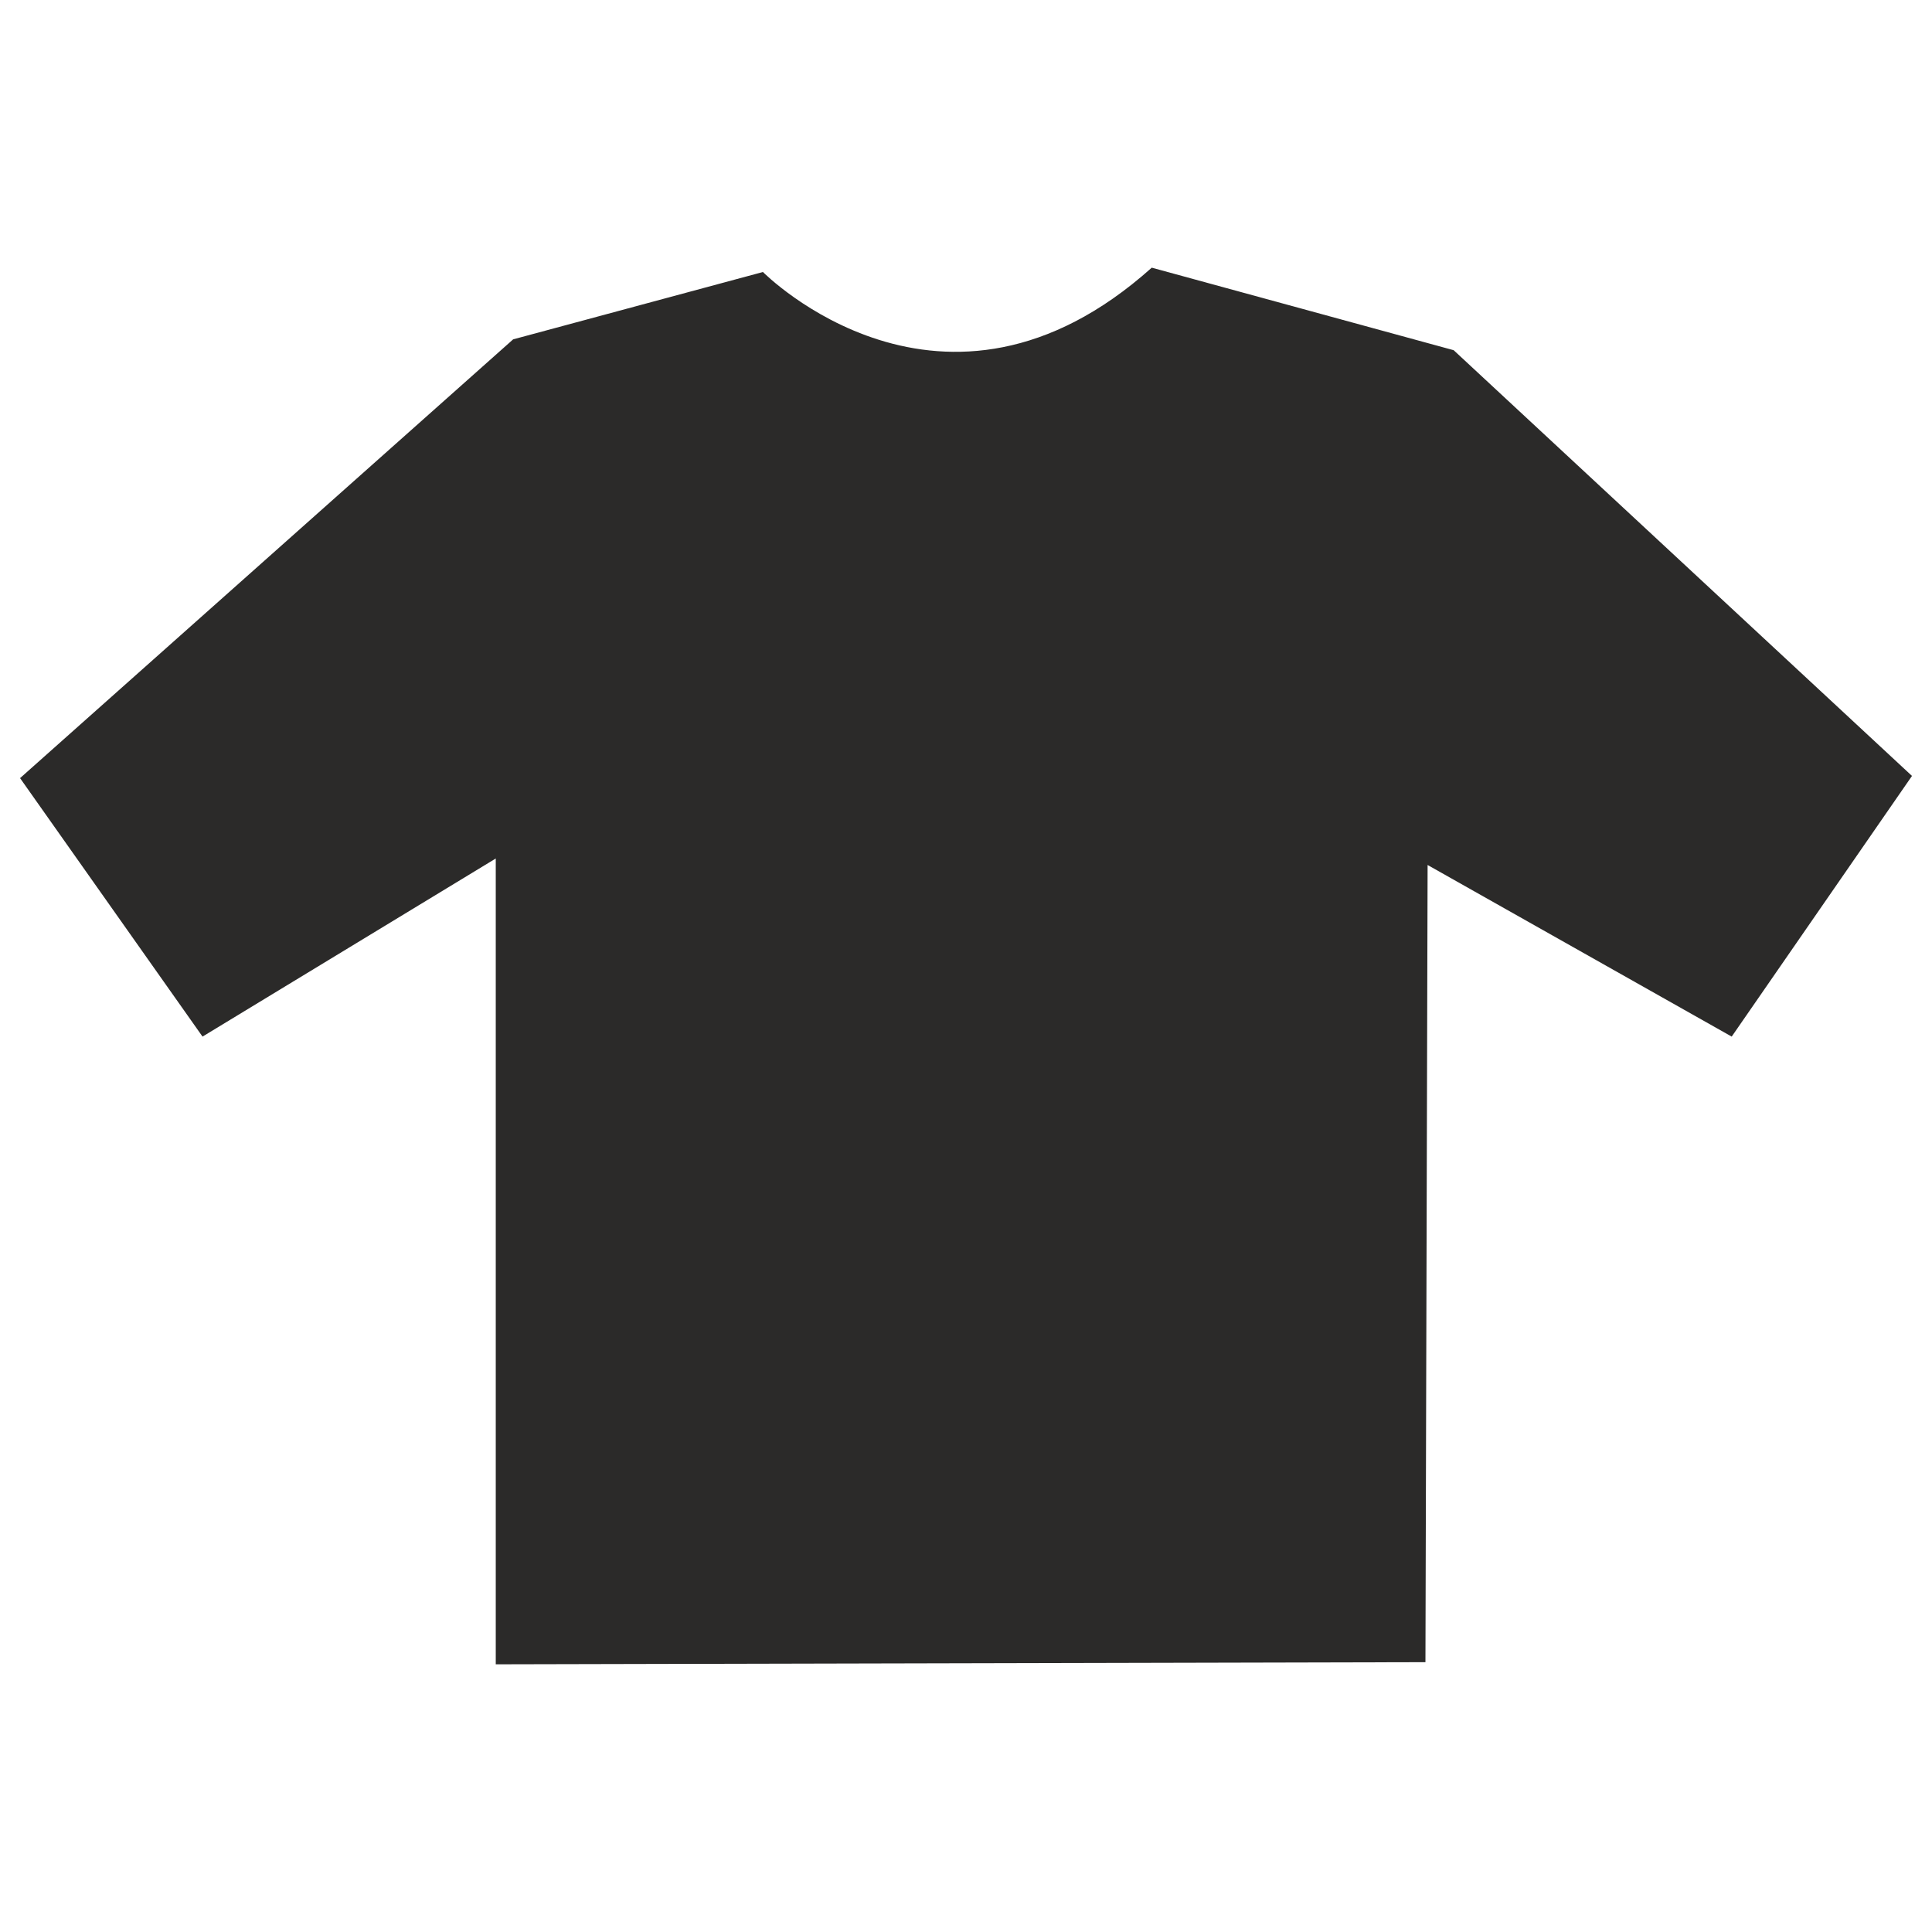 <?xml version="1.0" encoding="UTF-8"?>
<!DOCTYPE svg PUBLIC "-//W3C//DTD SVG 1.1//EN" "http://www.w3.org/Graphics/SVG/1.1/DTD/svg11.dtd">
<!-- Creator: CorelDRAW -->
<svg xmlns="http://www.w3.org/2000/svg" xml:space="preserve" width="200px" height="200px" style="shape-rendering:geometricPrecision; text-rendering:geometricPrecision; image-rendering:optimizeQuality; fill-rule:evenodd; clip-rule:evenodd"
viewBox="0 0 200 200"
 xmlns:xlink="http://www.w3.org/1999/xlink">
 <defs>
  <style type="text/css">
   <![CDATA[
    .fil0 {fill:#2B2A29;fill-rule:nonzero}
   ]]>
  </style>
 </defs>
 <g id="Layer_x0020_1">
  <path class="fil0" d="M51.321 172.289l0 -83.418 -30.356 18.437 -18.888 -26.757 51.044 -45.421 25.858 -6.972c0,0 18.662,18.888 40.249,-0.449l31.255 8.543 47.445 44.072 -18.663 26.984 -31.48 -17.765 -0.224 82.525 -96.239 0.221z"/>
 </g>
</svg>
